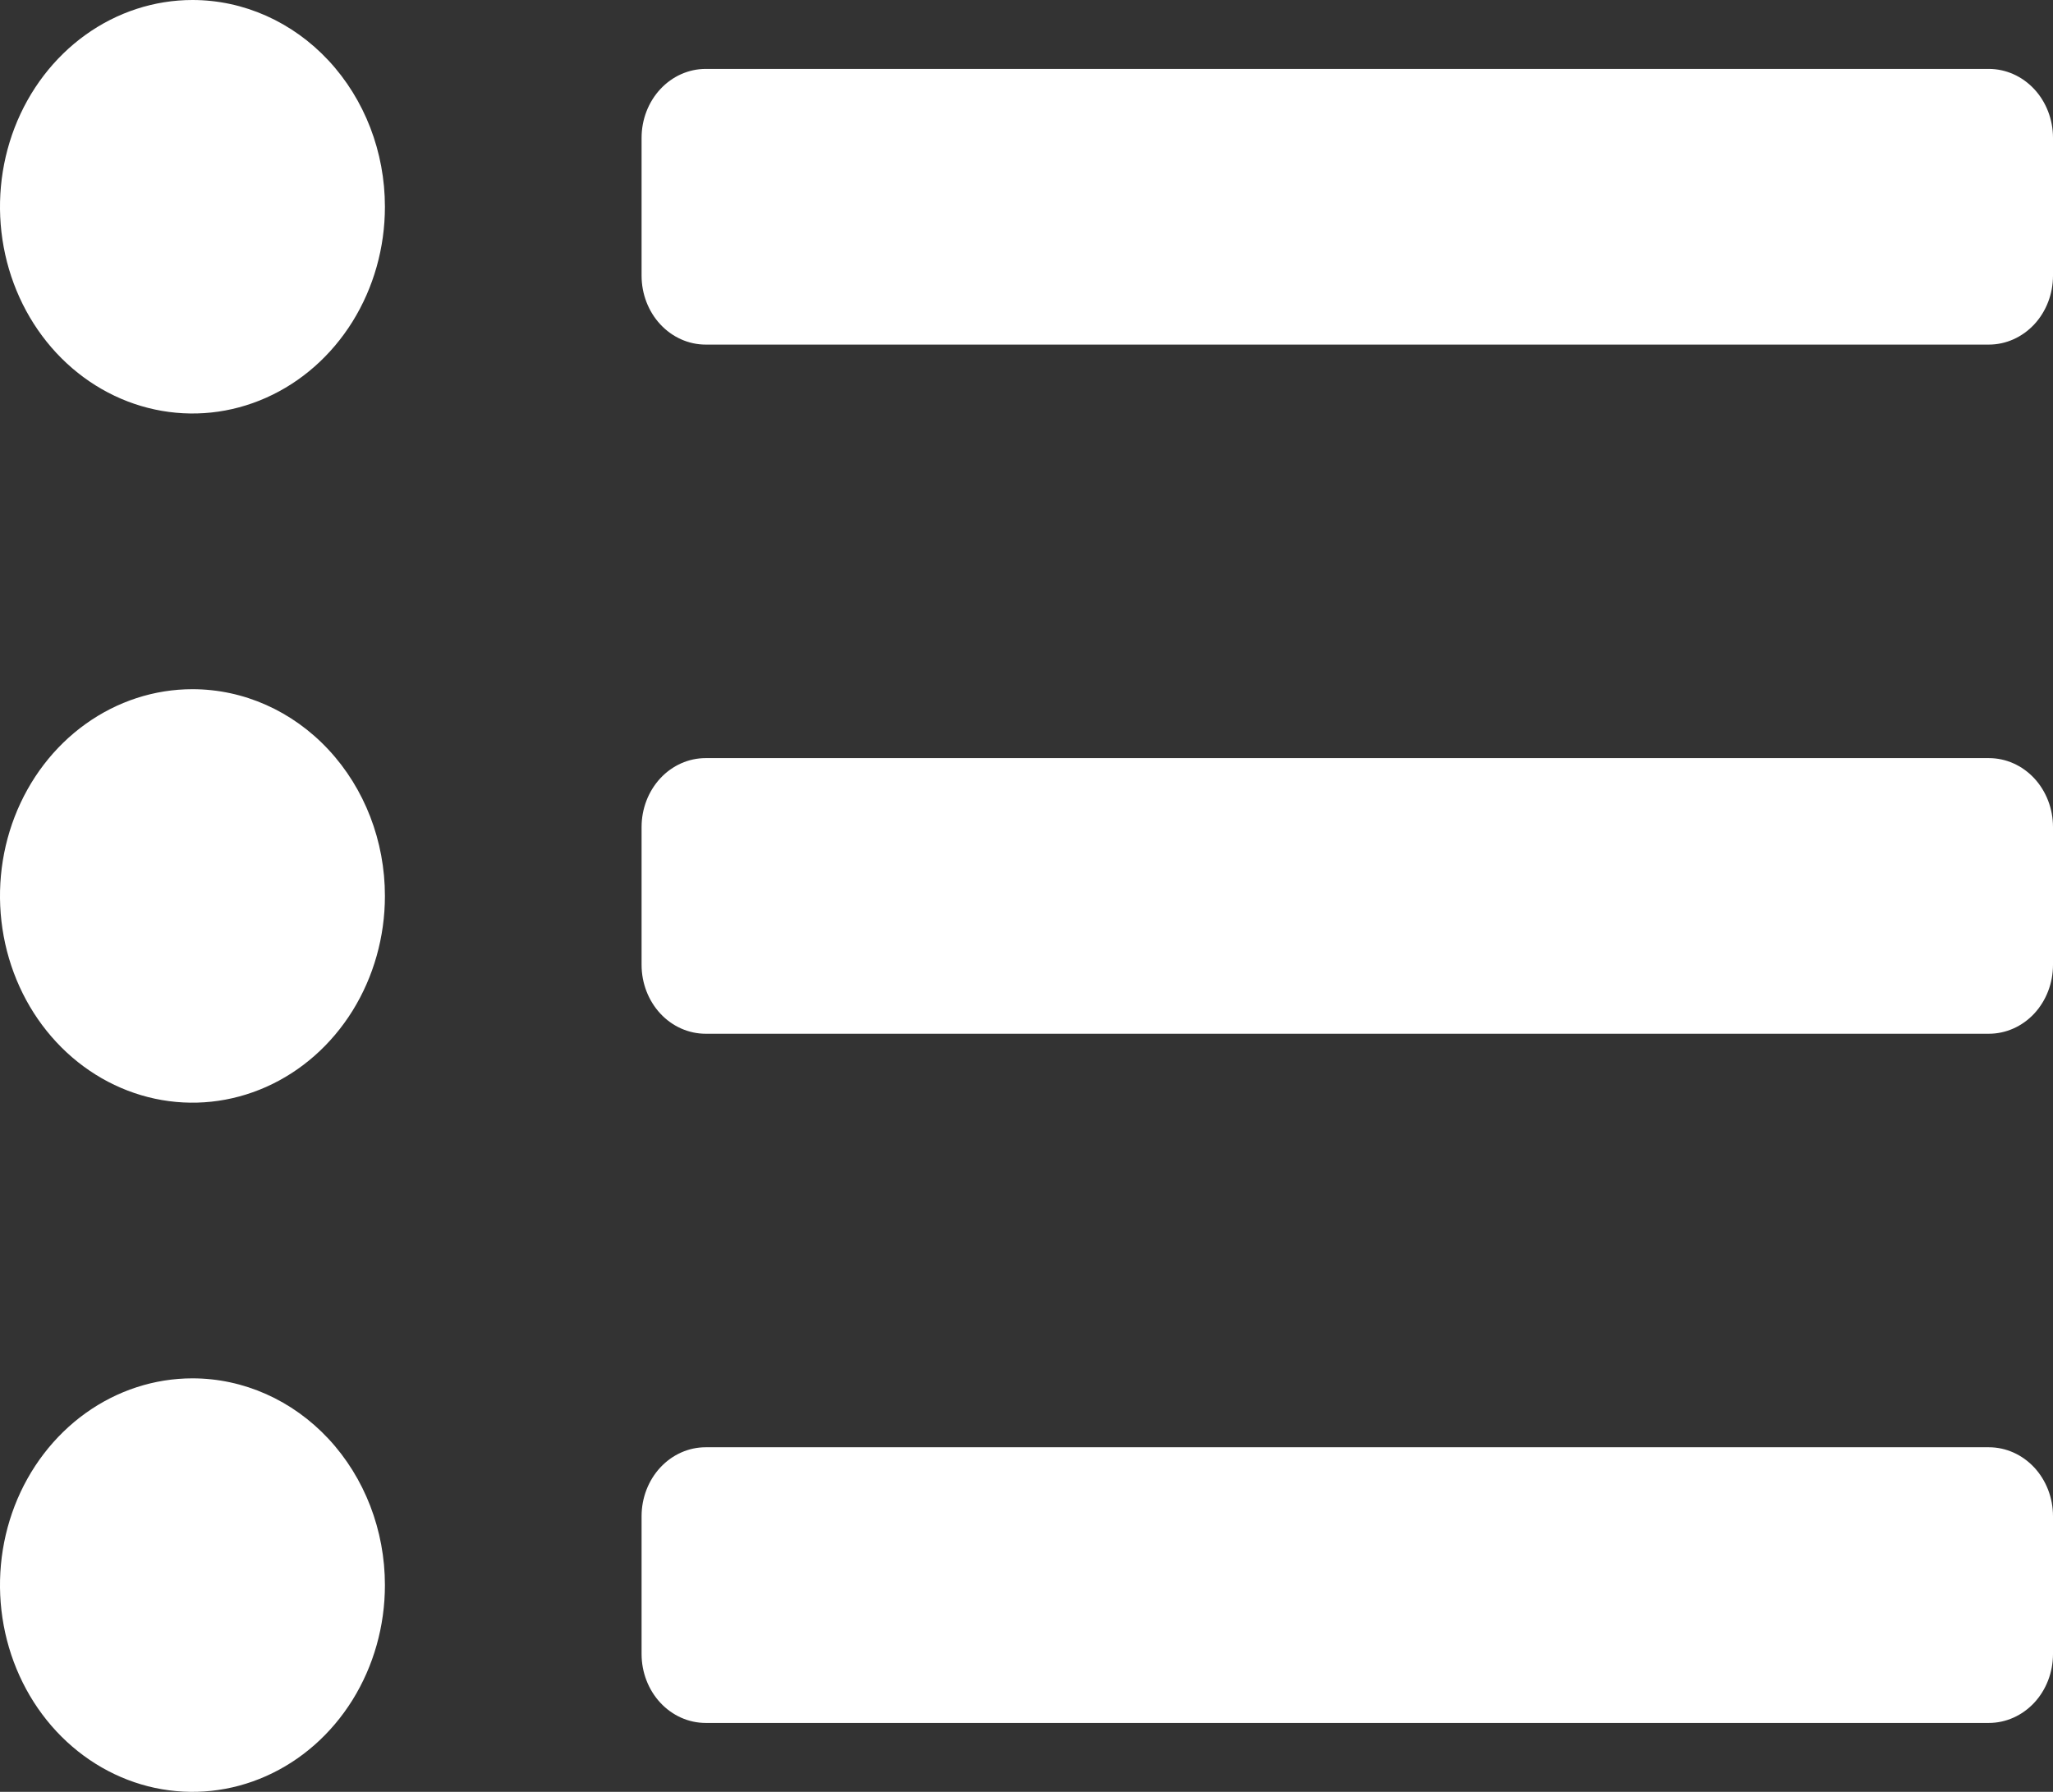 <svg width="55" height="48" viewBox="0 0 55 48" fill="none" xmlns="http://www.w3.org/2000/svg">
<rect x="0" y="0" width="55" height="48" fill="#333333" stroke="none"/>
<path d="M5.156 0C4.136 0 3.14 0.325 2.292 0.933C1.444 1.542 0.783 2.407 0.392 3.419C0.002 4.431 -0.1 5.545 0.099 6.619C0.298 7.693 0.789 8.68 1.51 9.455C2.231 10.229 3.15 10.757 4.15 10.97C5.151 11.184 6.187 11.075 7.129 10.655C8.072 10.236 8.877 9.526 9.444 8.615C10.01 7.705 10.312 6.634 10.312 5.538C10.312 4.07 9.769 2.661 8.802 1.622C7.835 0.584 6.524 0 5.156 0ZM5.156 18.462C4.136 18.462 3.14 18.786 2.292 19.395C1.444 20.003 0.783 20.869 0.392 21.881C0.002 22.892 -0.1 24.006 0.099 25.081C0.298 26.155 0.789 27.142 1.51 27.916C2.231 28.691 3.15 29.218 4.15 29.432C5.151 29.646 6.187 29.536 7.129 29.117C8.072 28.698 8.877 27.988 9.444 27.077C10.01 26.166 10.312 25.095 10.312 24C10.312 22.531 9.769 21.122 8.802 20.084C7.835 19.045 6.524 18.462 5.156 18.462ZM5.156 36.923C4.136 36.923 3.14 37.248 2.292 37.856C1.444 38.465 0.783 39.33 0.392 40.342C0.002 41.354 -0.1 42.468 0.099 43.542C0.298 44.616 0.789 45.603 1.51 46.378C2.231 47.152 3.15 47.68 4.15 47.894C5.151 48.107 6.187 47.998 7.129 47.578C8.072 47.159 8.877 46.449 9.444 45.538C10.01 44.628 10.312 43.557 10.312 42.462C10.312 40.993 9.769 39.584 8.802 38.545C7.835 37.507 6.524 36.923 5.156 36.923ZM53.281 38.769H18.906C18.45 38.769 18.013 38.964 17.691 39.31C17.369 39.656 17.188 40.126 17.188 40.615V44.308C17.188 44.797 17.369 45.267 17.691 45.613C18.013 45.959 18.45 46.154 18.906 46.154H53.281C53.737 46.154 54.174 45.959 54.497 45.613C54.819 45.267 55 44.797 55 44.308V40.615C55 40.126 54.819 39.656 54.497 39.31C54.174 38.964 53.737 38.769 53.281 38.769ZM53.281 1.846H18.906C18.45 1.846 18.013 2.041 17.691 2.387C17.369 2.733 17.188 3.203 17.188 3.692V7.385C17.188 7.874 17.369 8.344 17.691 8.69C18.013 9.036 18.45 9.231 18.906 9.231H53.281C53.737 9.231 54.174 9.036 54.497 8.69C54.819 8.344 55 7.874 55 7.385V3.692C55 3.203 54.819 2.733 54.497 2.387C54.174 2.041 53.737 1.846 53.281 1.846ZM53.281 20.308H18.906C18.45 20.308 18.013 20.502 17.691 20.848C17.369 21.195 17.188 21.664 17.188 22.154V25.846C17.188 26.336 17.369 26.805 17.691 27.152C18.013 27.498 18.45 27.692 18.906 27.692H53.281C53.737 27.692 54.174 27.498 54.497 27.152C54.819 26.805 55 26.336 55 25.846V22.154C55 21.664 54.819 21.195 54.497 20.848C54.174 20.502 53.737 20.308 53.281 20.308Z" fill="white"/>
</svg>
